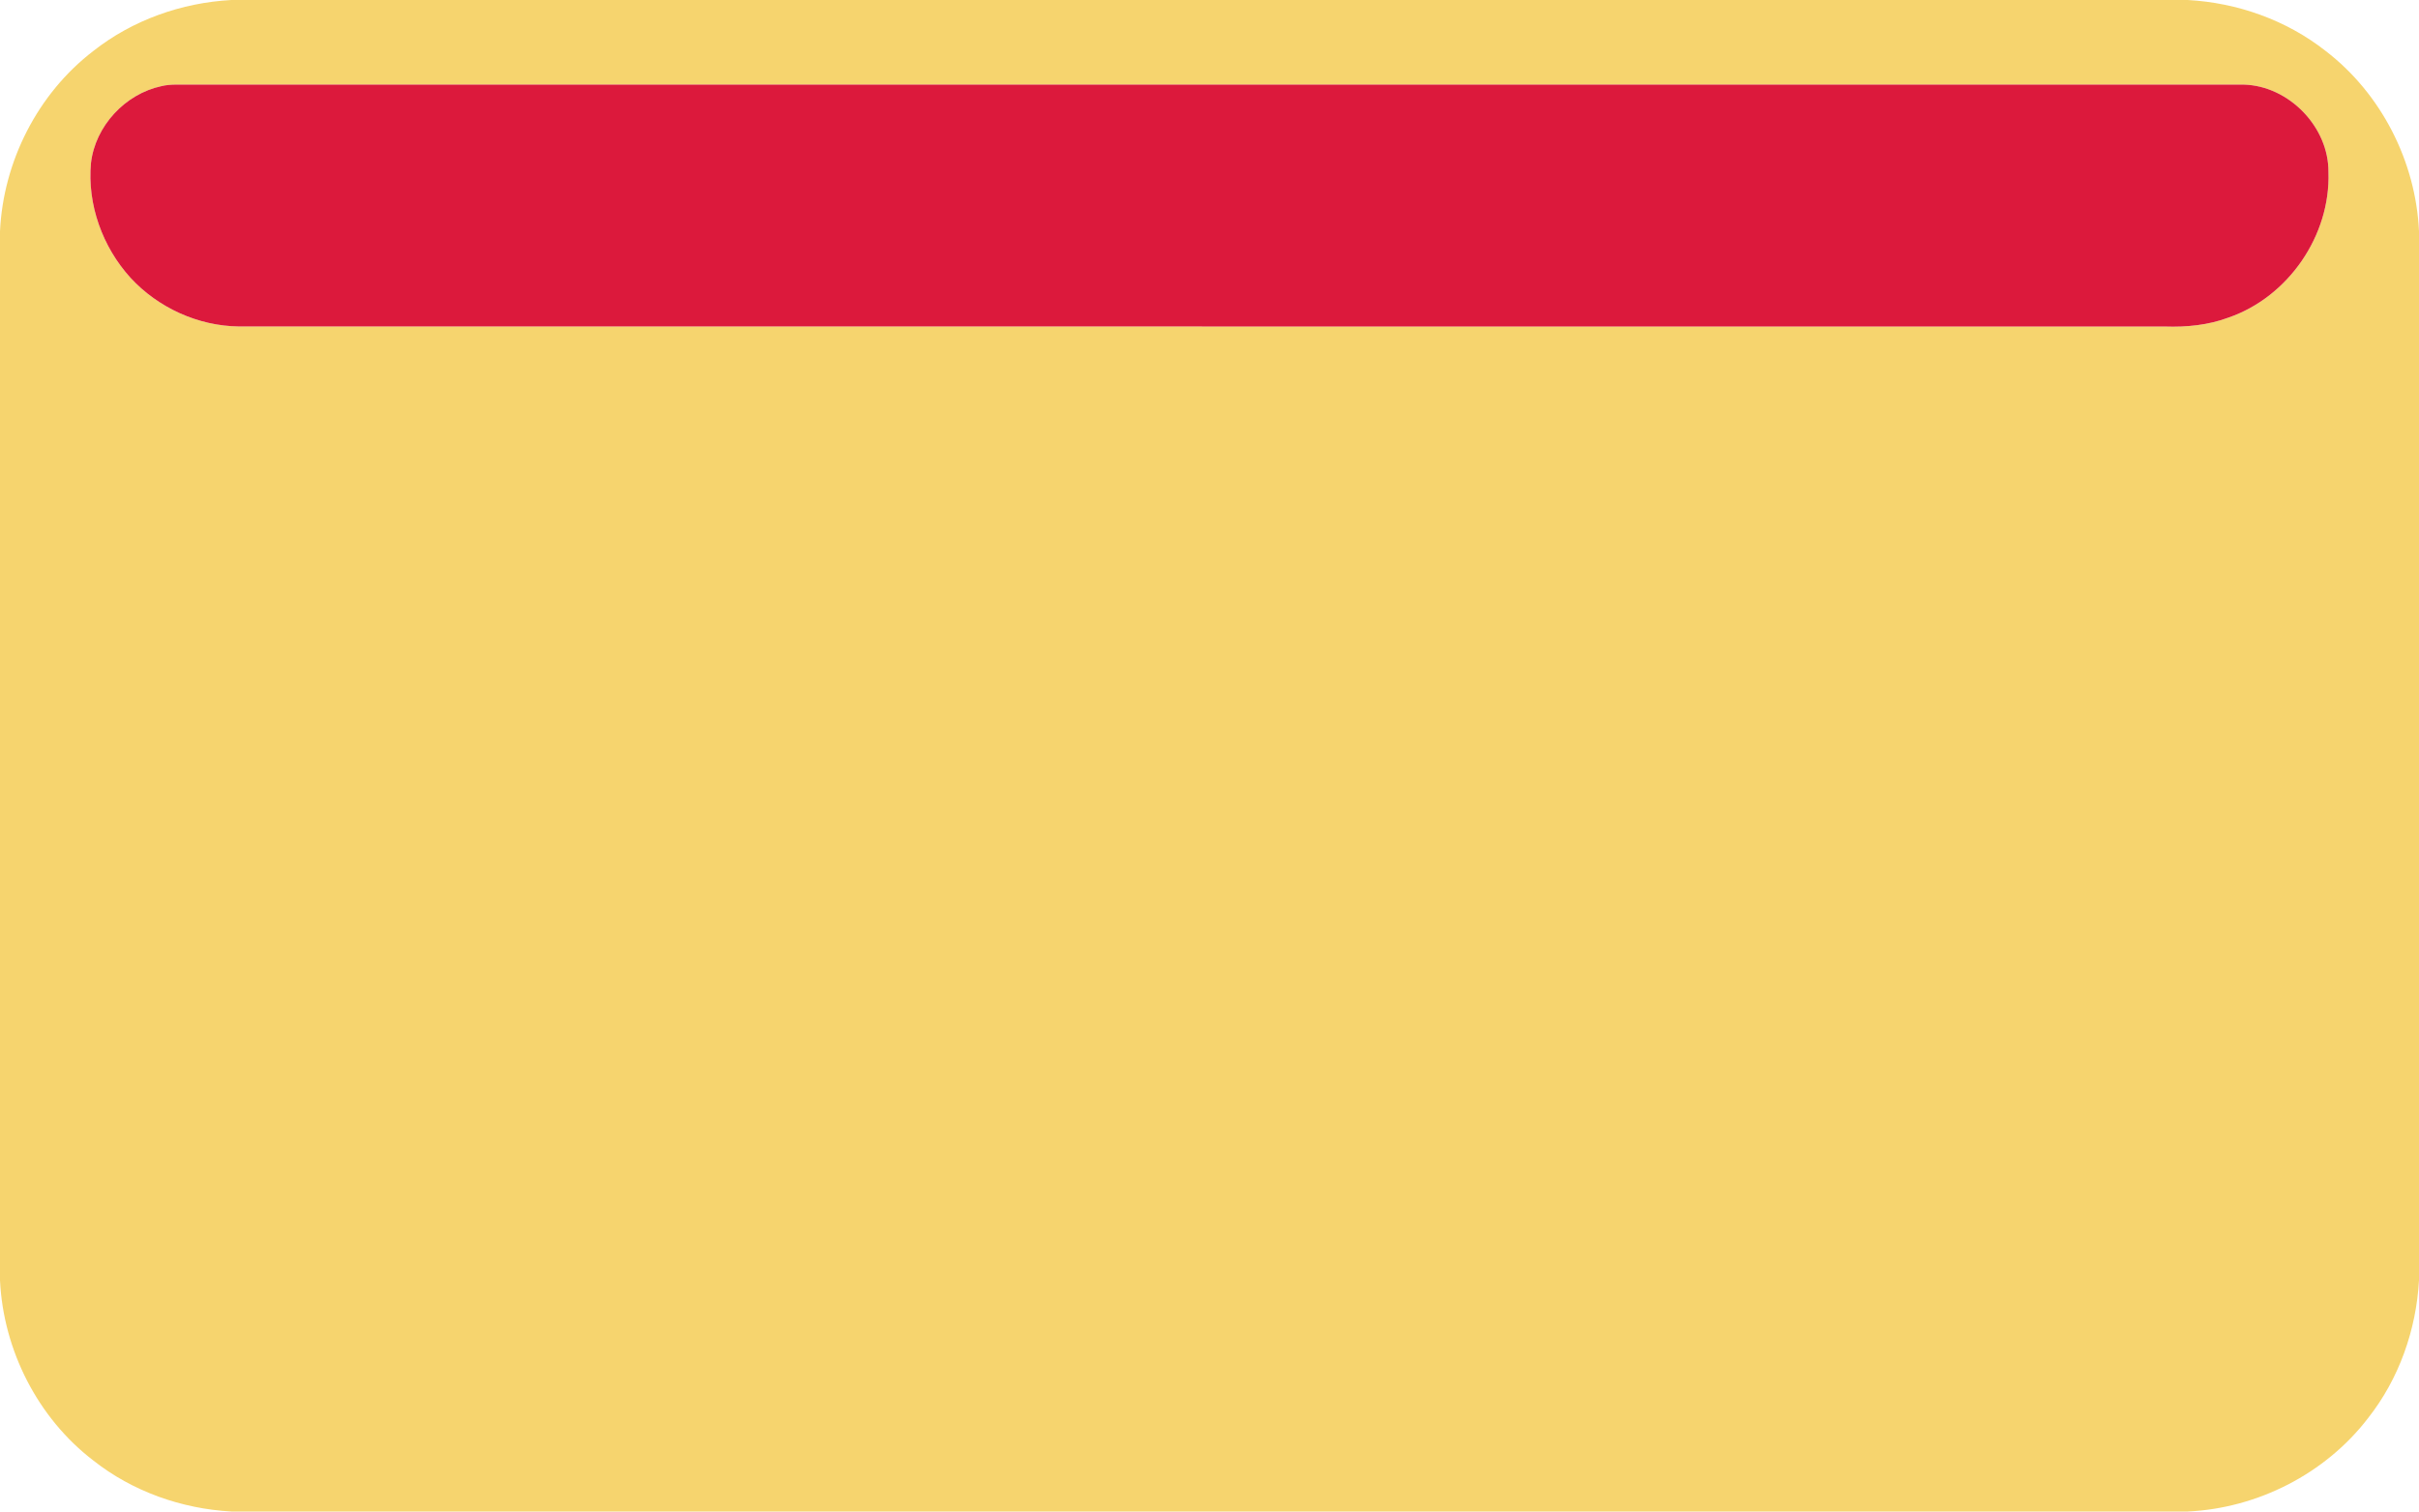 <?xml version="1.0" encoding="UTF-8" ?>
<!DOCTYPE svg PUBLIC "-//W3C//DTD SVG 1.1//EN" "http://www.w3.org/Graphics/SVG/1.1/DTD/svg11.dtd">
<svg width="800pt" height="500pt" viewBox="0 0 800 500" version="1.1" xmlns="http://www.w3.org/2000/svg">
<g id="#f6d46eff">
<path fill="#f6d46e" opacity="1.00" d=" M 76.50 0.00 L 723.49 0.00 C 739.94 0.90 756.15 6.64 769.13 16.86 C 787.52 30.97 798.93 53.38 800.00 76.50 L 800.00 423.49 C 799.09 439.94 793.37 456.16 783.13 469.13 C 769.03 487.52 746.61 498.92 723.50 500.00 L 76.51 500.00 C 60.06 499.09 43.84 493.37 30.87 483.13 C 12.47 469.03 1.09 446.61 0.00 423.50 L 0.00 76.51 C 1.08 53.39 12.47 30.97 30.87 16.86 C 43.84 6.63 60.05 0.90 76.50 0.00 M 53.38 28.50 C 41.38 31.07 31.50 41.69 30.09 53.93 C 28.82 67.67 33.91 81.70 43.15 91.88 C 52.27 101.79 65.50 107.83 78.98 107.99 C 291.32 108.02 503.66 107.98 716.00 108.01 C 723.11 108.25 730.33 107.55 737.03 105.04 C 756.79 98.21 770.77 77.87 770.05 56.98 C 770.21 42.03 756.97 28.37 742.04 27.99 C 514.01 28.01 285.98 28.01 57.96 27.99 C 56.42 28.01 54.88 28.13 53.38 28.50 Z" />
</g>
<g id="#dc193cff">
<path fill="#dc193c" opacity="1.00" d=" M 53.38 28.50 C 54.88 28.13 56.42 28.01 57.96 27.99 C 285.98 28.01 514.01 28.01 742.04 27.99 C 756.97 28.37 770.21 42.03 770.05 56.98 C 770.77 77.87 756.79 98.21 737.03 105.04 C 730.33 107.55 723.11 108.25 716.00 108.01 C 503.66 107.98 291.32 108.02 78.98 107.99 C 65.50 107.83 52.27 101.79 43.15 91.88 C 33.91 81.70 28.82 67.67 30.09 53.93 C 31.50 41.69 41.38 31.07 53.38 28.50 Z" />
</g>
</svg>
